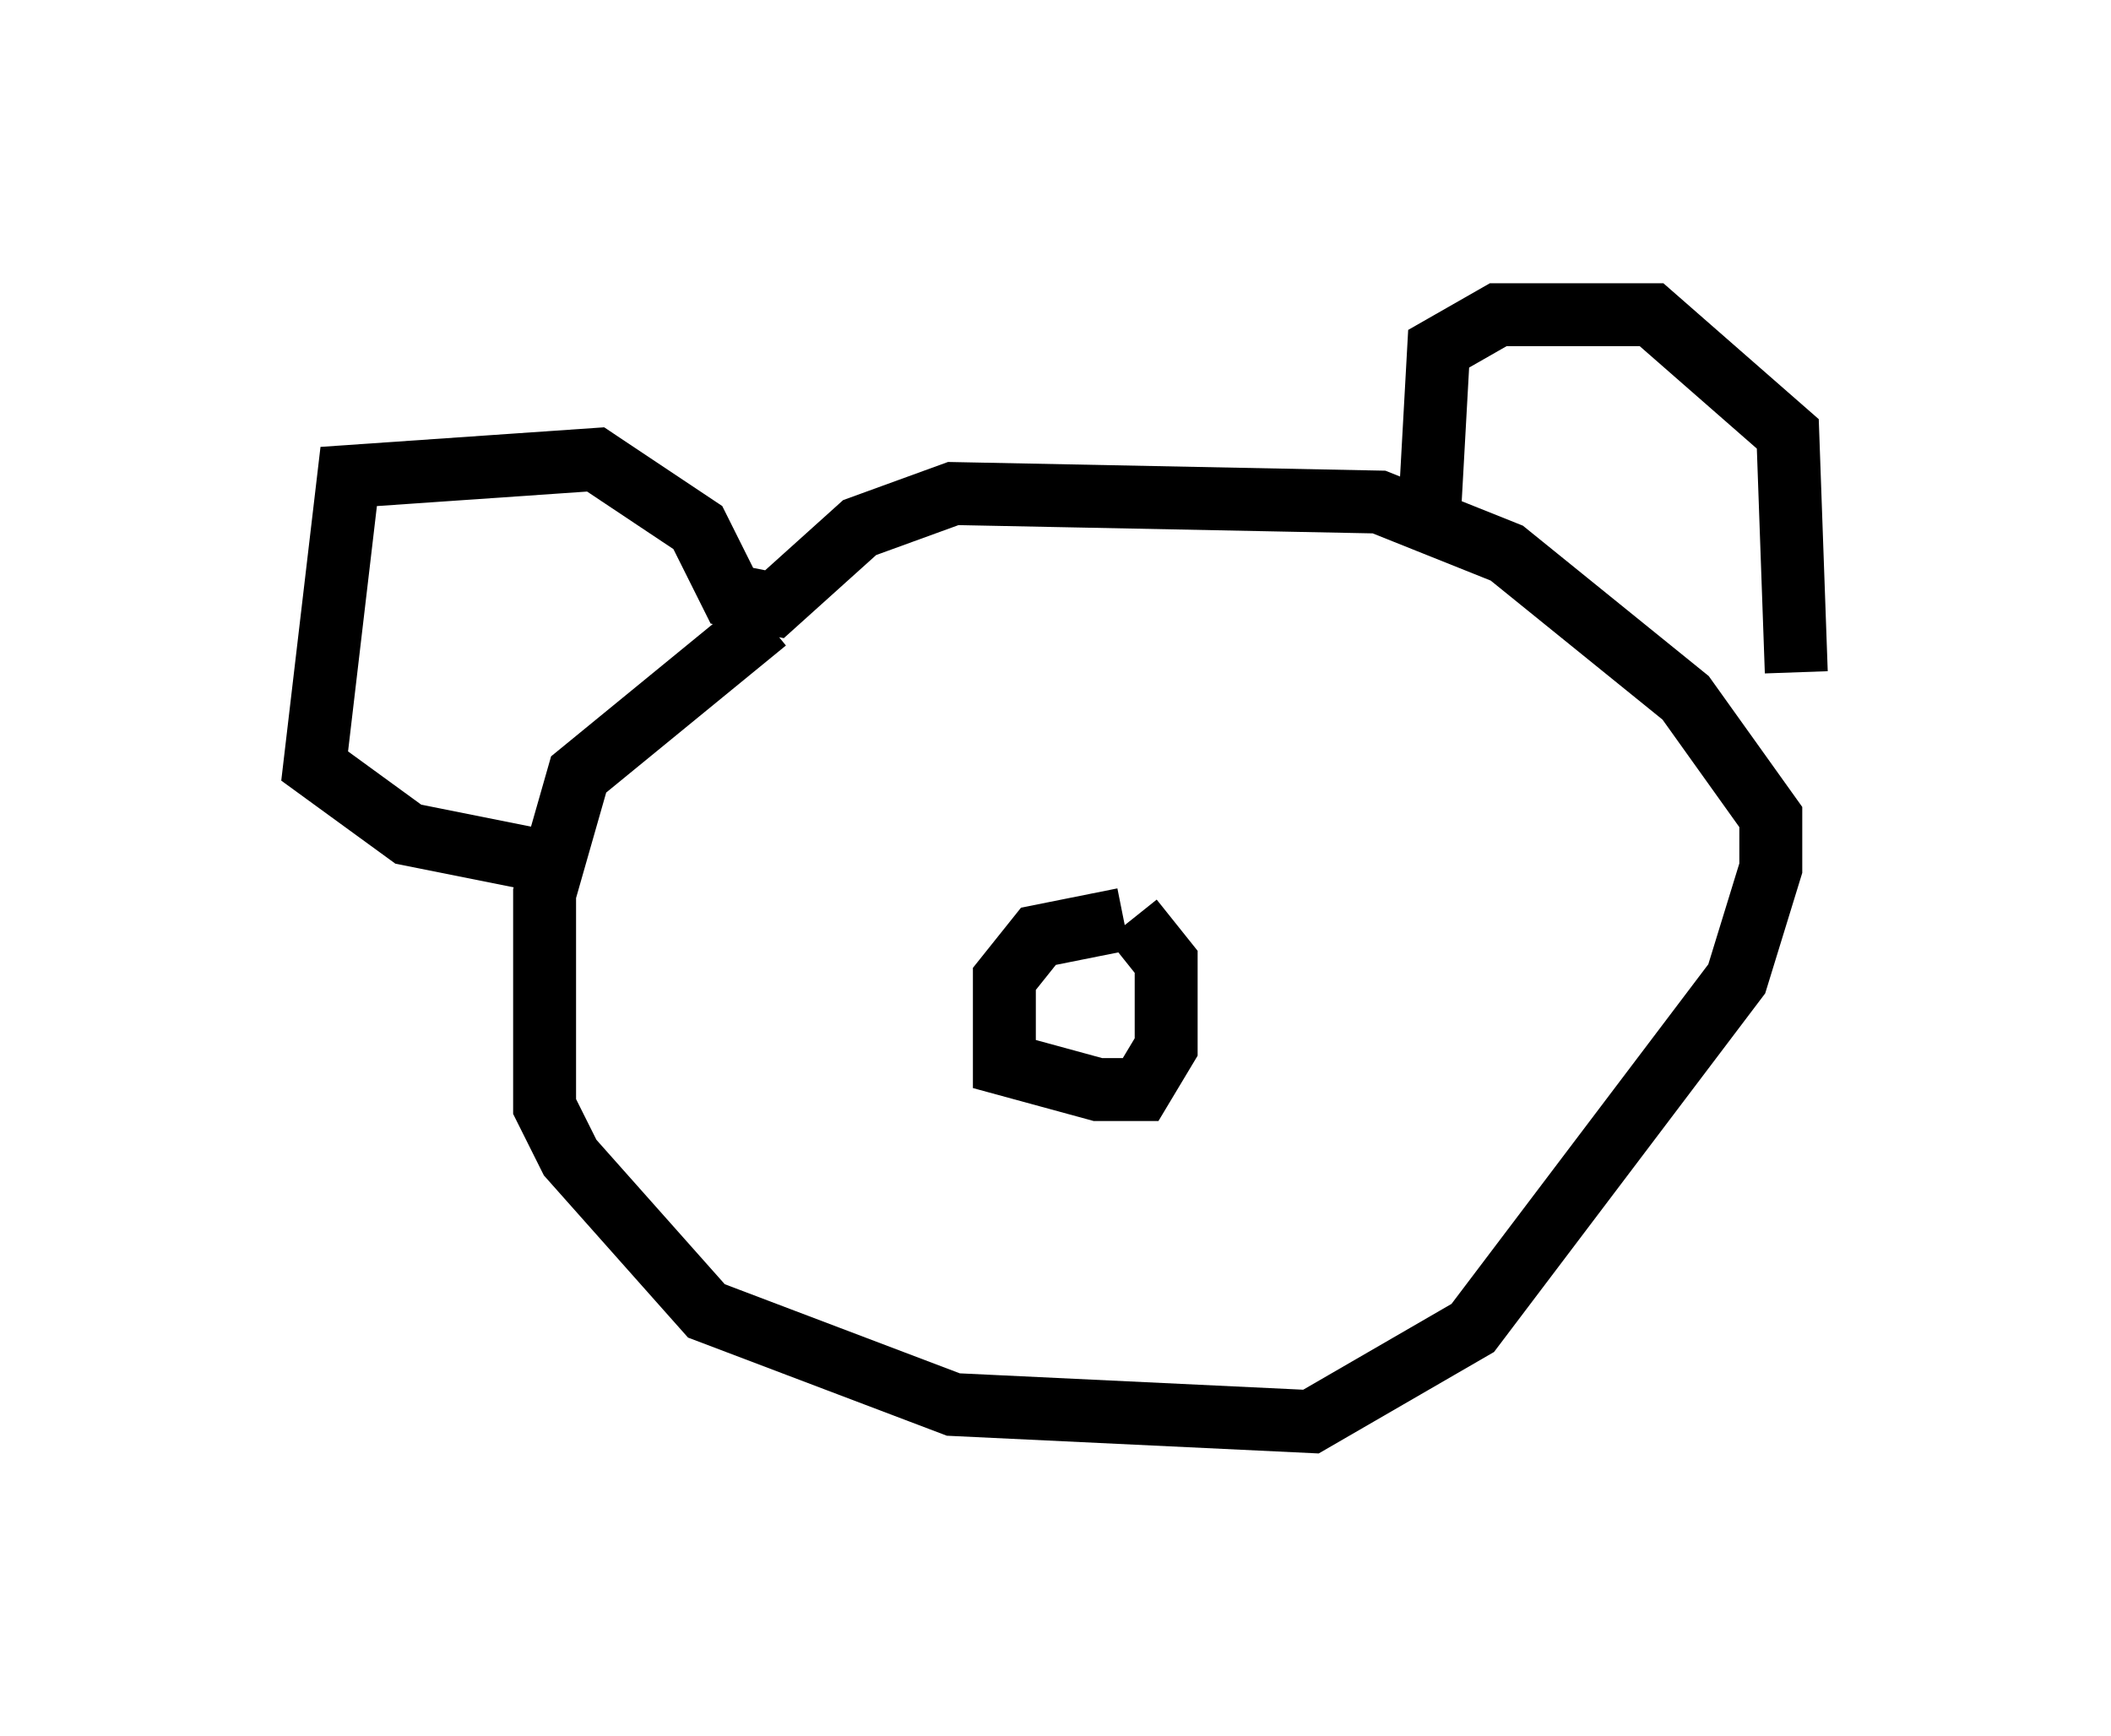 <?xml version="1.0" encoding="utf-8" ?>
<svg baseProfile="full" height="27.591" version="1.1" width="33.545" xmlns="http://www.w3.org/2000/svg" xmlns:ev="http://www.w3.org/2001/xml-events" xmlns:xlink="http://www.w3.org/1999/xlink"><defs /><rect fill="white" height="27.591" width="33.545" x="0" y="0" /><path d="M14.472, 9.059 m-2.3, 0.812 l-2.977, 2.436 -0.541, 1.894 l0.0, 3.383 0.406, 0.812 l2.165, 2.436 3.924, 1.488 l5.683, 0.271 2.571, -1.488 l4.195, -5.548 0.541, -1.759 l0.0, -0.812 -1.353, -1.894 l-2.842, -2.3 -2.03, -0.812 l-6.766, -0.135 -1.488, 0.541 l-1.353, 1.218 -0.677, -0.135 l-0.541, -1.083 -1.624, -1.083 l-3.924, 0.271 -0.541, 4.601 l1.488, 1.083 2.706, 0.541 m13.532, -5.819 l0.135, -2.436 0.947, -0.541 l2.436, 0.0 2.165, 1.894 l0.135, 3.789 m-10.69, 3.924 l-1.353, 0.271 -0.541, 0.677 l0.0, 1.353 1.488, 0.406 l0.677, 0.0 0.406, -0.677 l0.0, -1.353 -0.541, -0.677 " fill="none" stroke="black" stroke-width="1" /></svg>